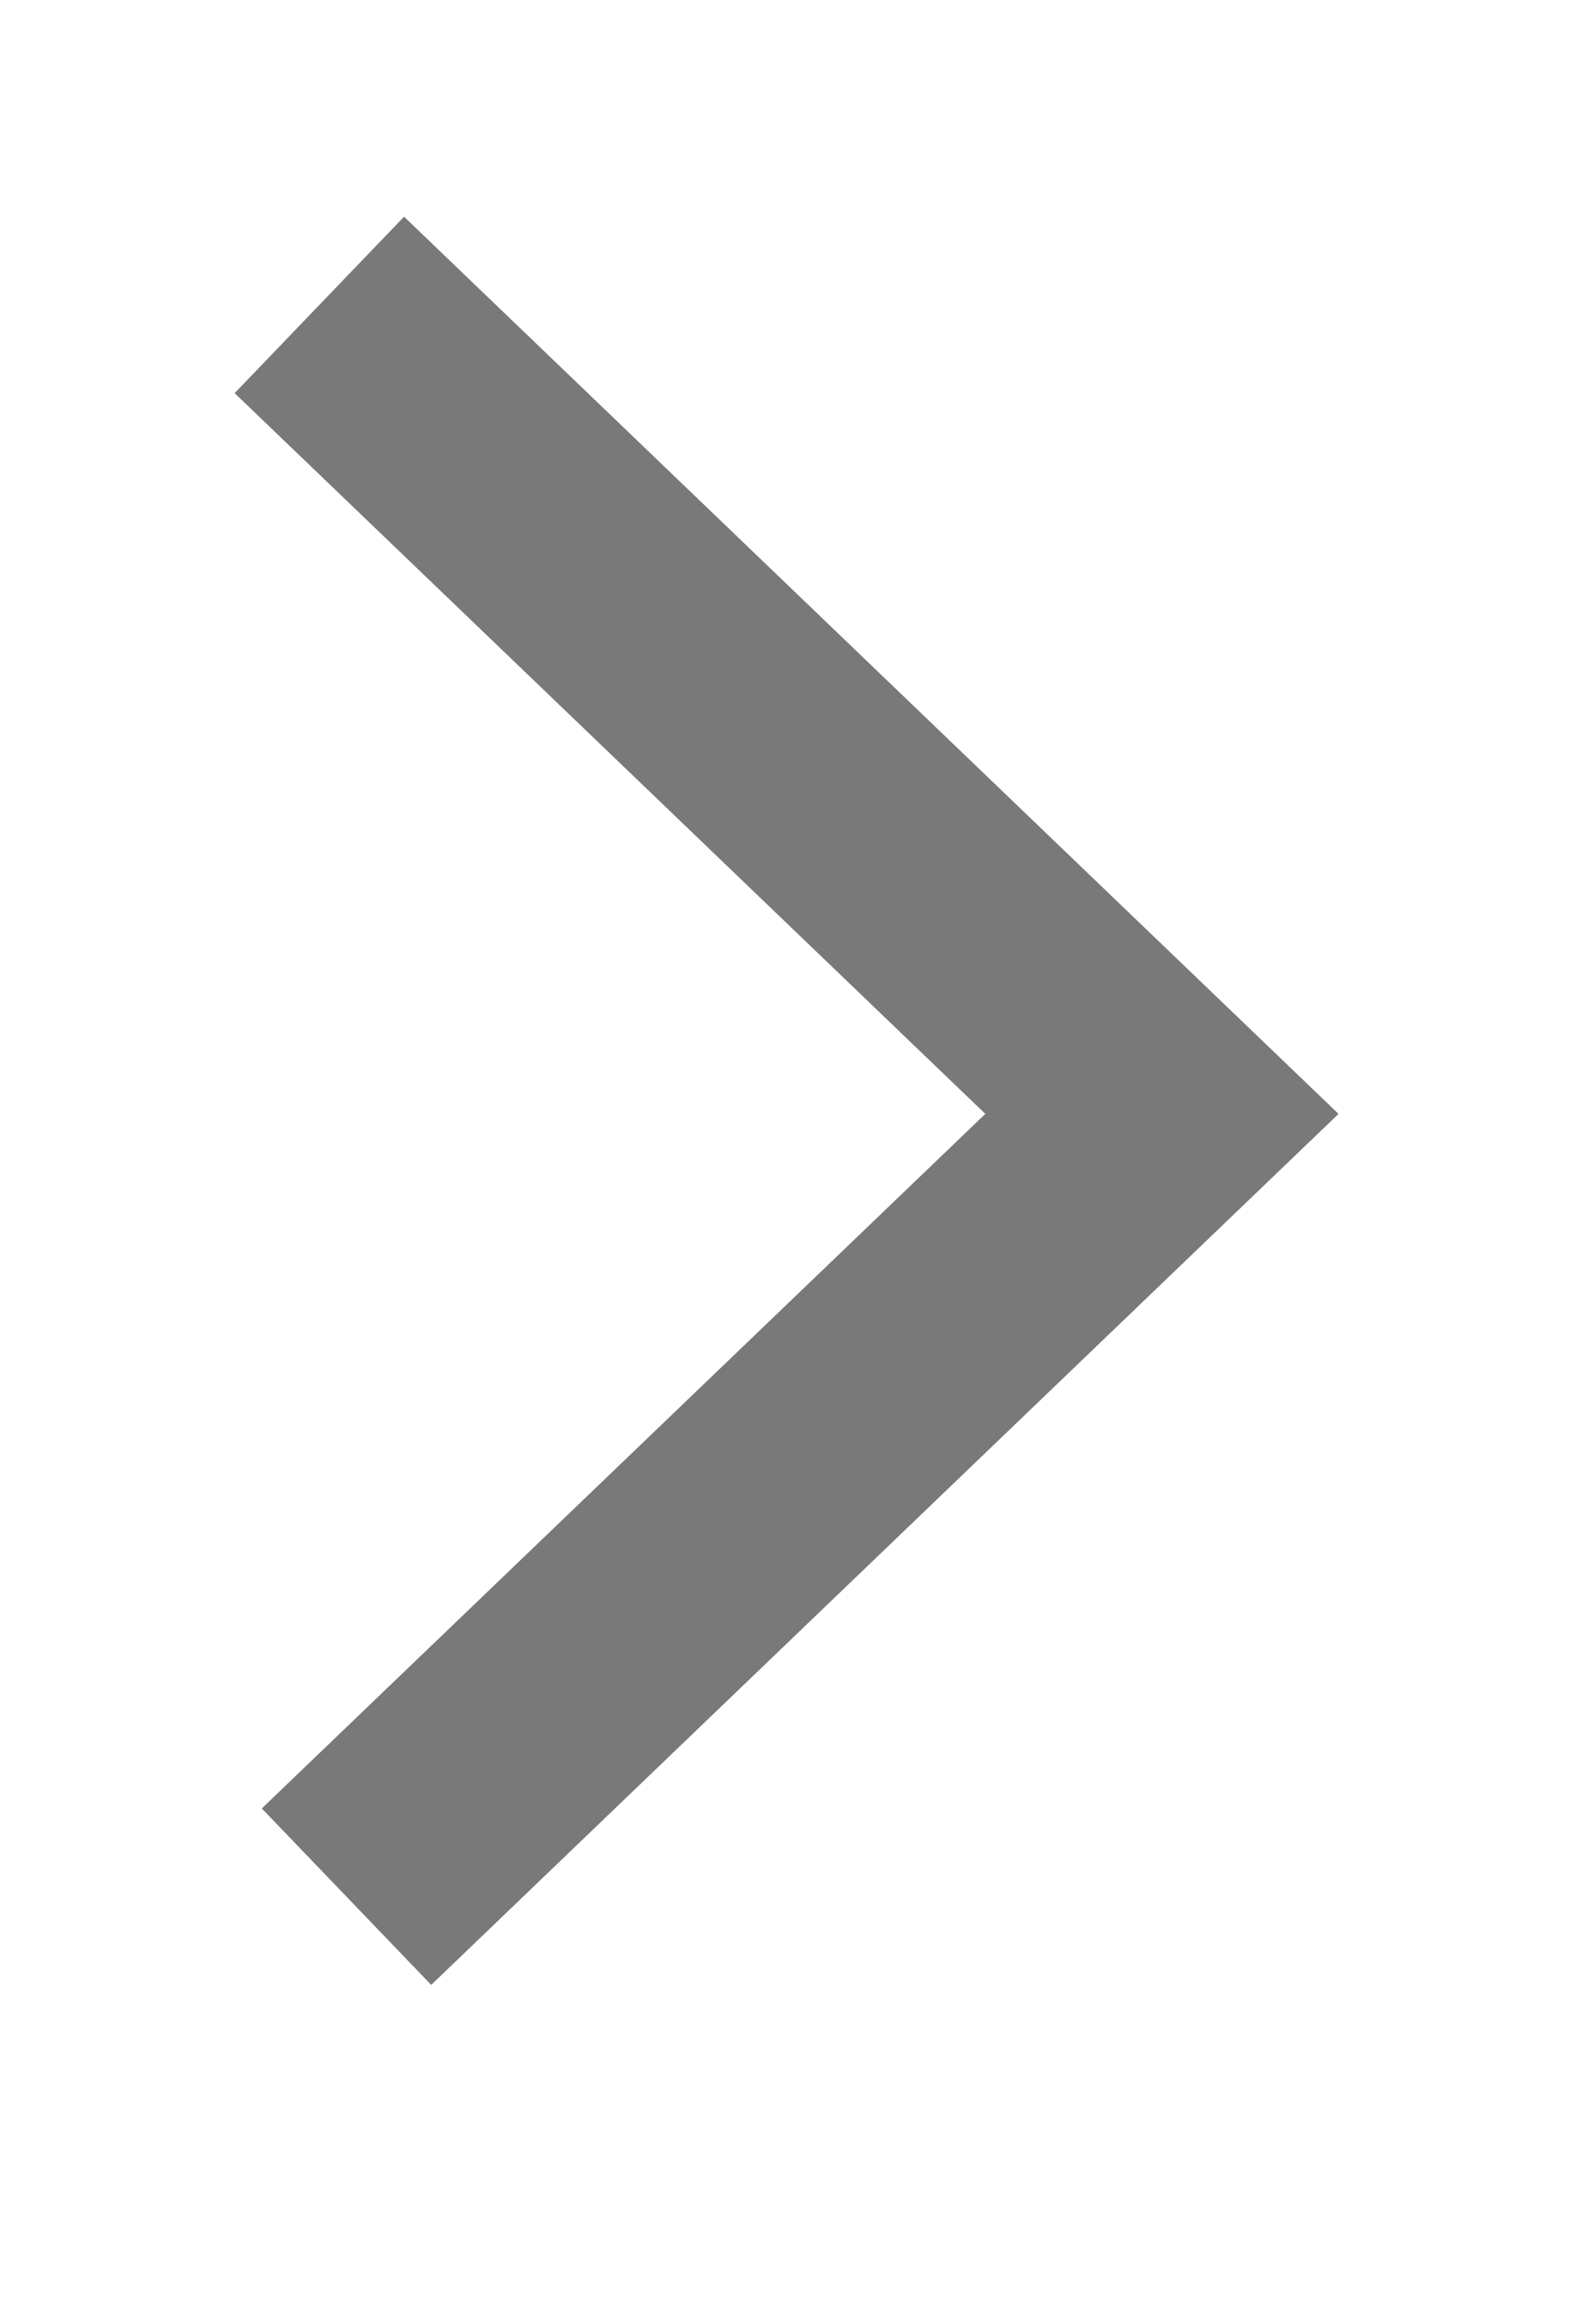 ﻿<?xml version="1.0" encoding="utf-8"?>
<svg version="1.1" xmlns:xlink="http://www.w3.org/1999/xlink" width="13px" height="19px" xmlns="http://www.w3.org/2000/svg">
  <g transform="matrix(1 0 0 1 -1215 34 )">
    <path d="M 1.611 1.493  L 8.5 8.107  L 1.833 14.507  " stroke-width="2" stroke="#797979" fill="none" transform="matrix(1 0 0 1 1216 -33 )" />
  </g>
</svg>